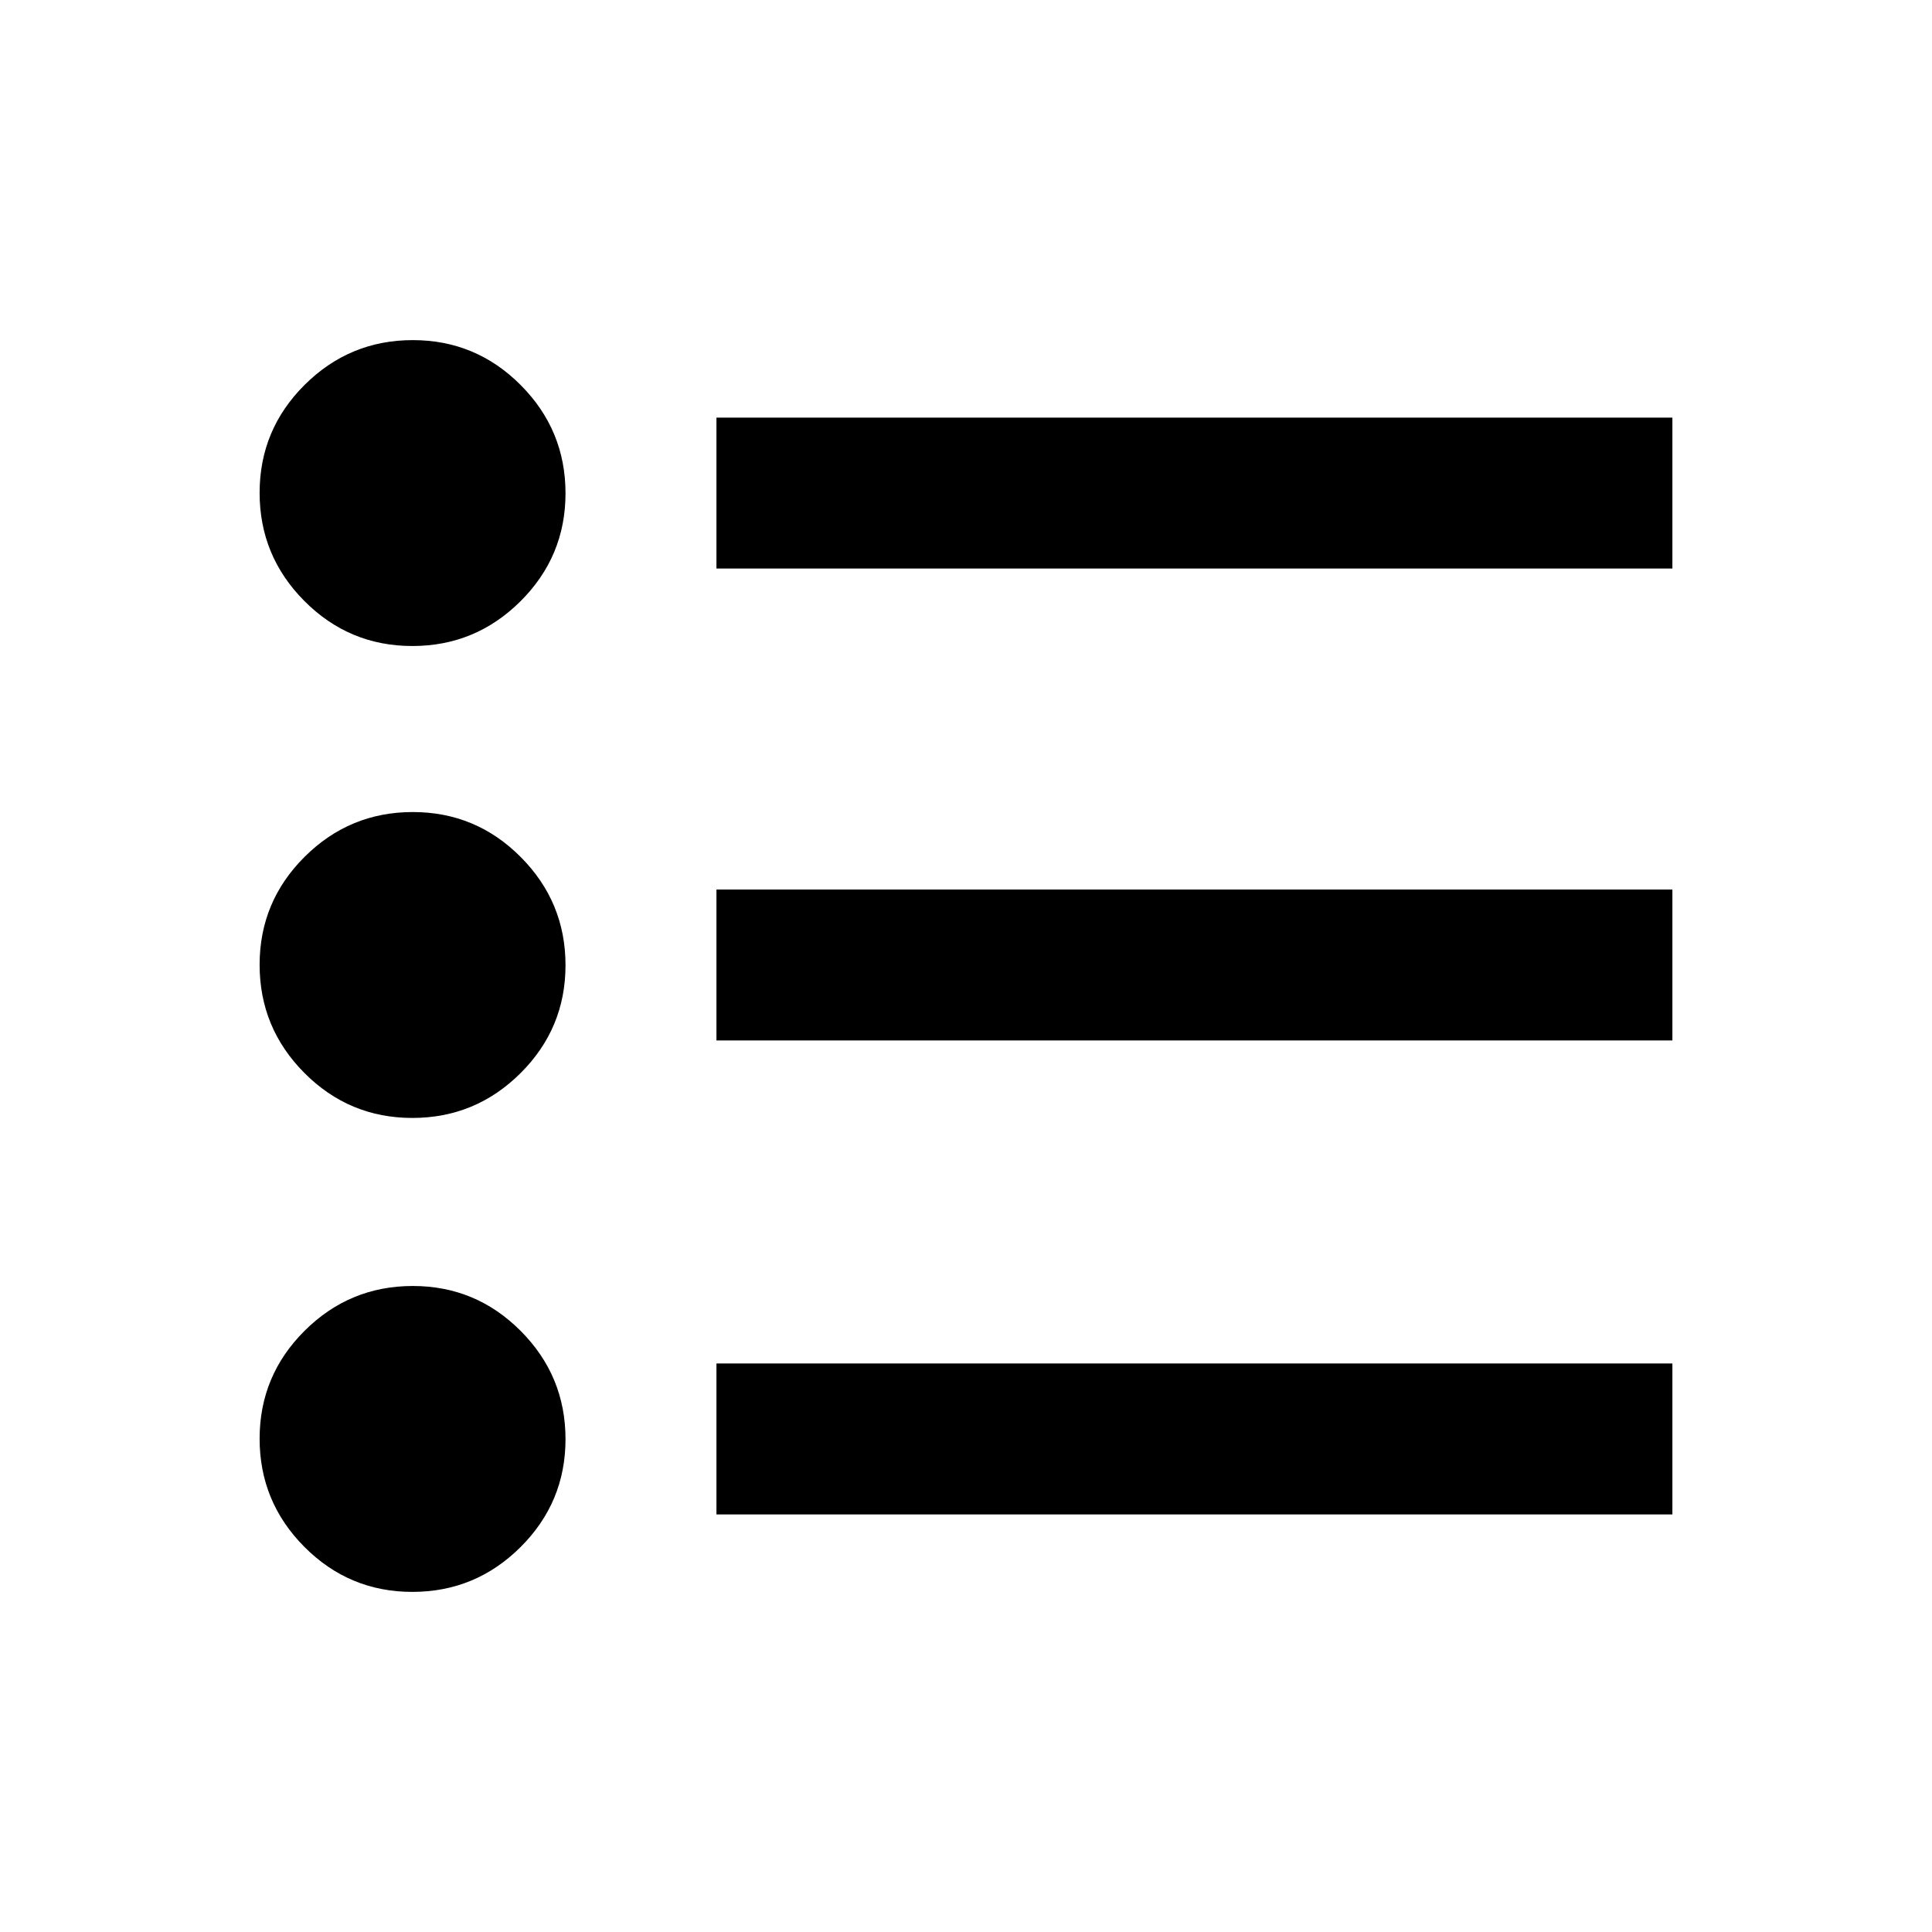 <svg xmlns="http://www.w3.org/2000/svg" height="24" viewBox="0 -960 960 960" width="24"><path d="M356-207.5v-75h475v75H356Zm0-235.5v-75h475v75H356Zm0-234.5v-75h475v75H356ZM204.89-169q-31.39 0-53.64-22.36Q129-213.71 129-245.11q0-31.39 22.36-53.64Q173.71-321 205.11-321q31.39 0 53.64 22.36Q281-276.29 281-244.89q0 31.39-22.36 53.64Q236.29-169 204.89-169Zm0-235.5q-31.39 0-53.64-22.36Q129-449.21 129-480.61q0-31.39 22.36-53.64 22.35-22.25 53.75-22.25 31.39 0 53.64 22.36Q281-511.79 281-480.39q0 31.39-22.36 53.64-22.35 22.25-53.75 22.25Zm0-234.5q-31.39 0-53.64-22.36Q129-683.71 129-715.11q0-31.39 22.36-53.64Q173.71-791 205.11-791q31.39 0 53.64 22.36Q281-746.29 281-714.89q0 31.39-22.36 53.64Q236.29-639 204.89-639Z"/></svg>